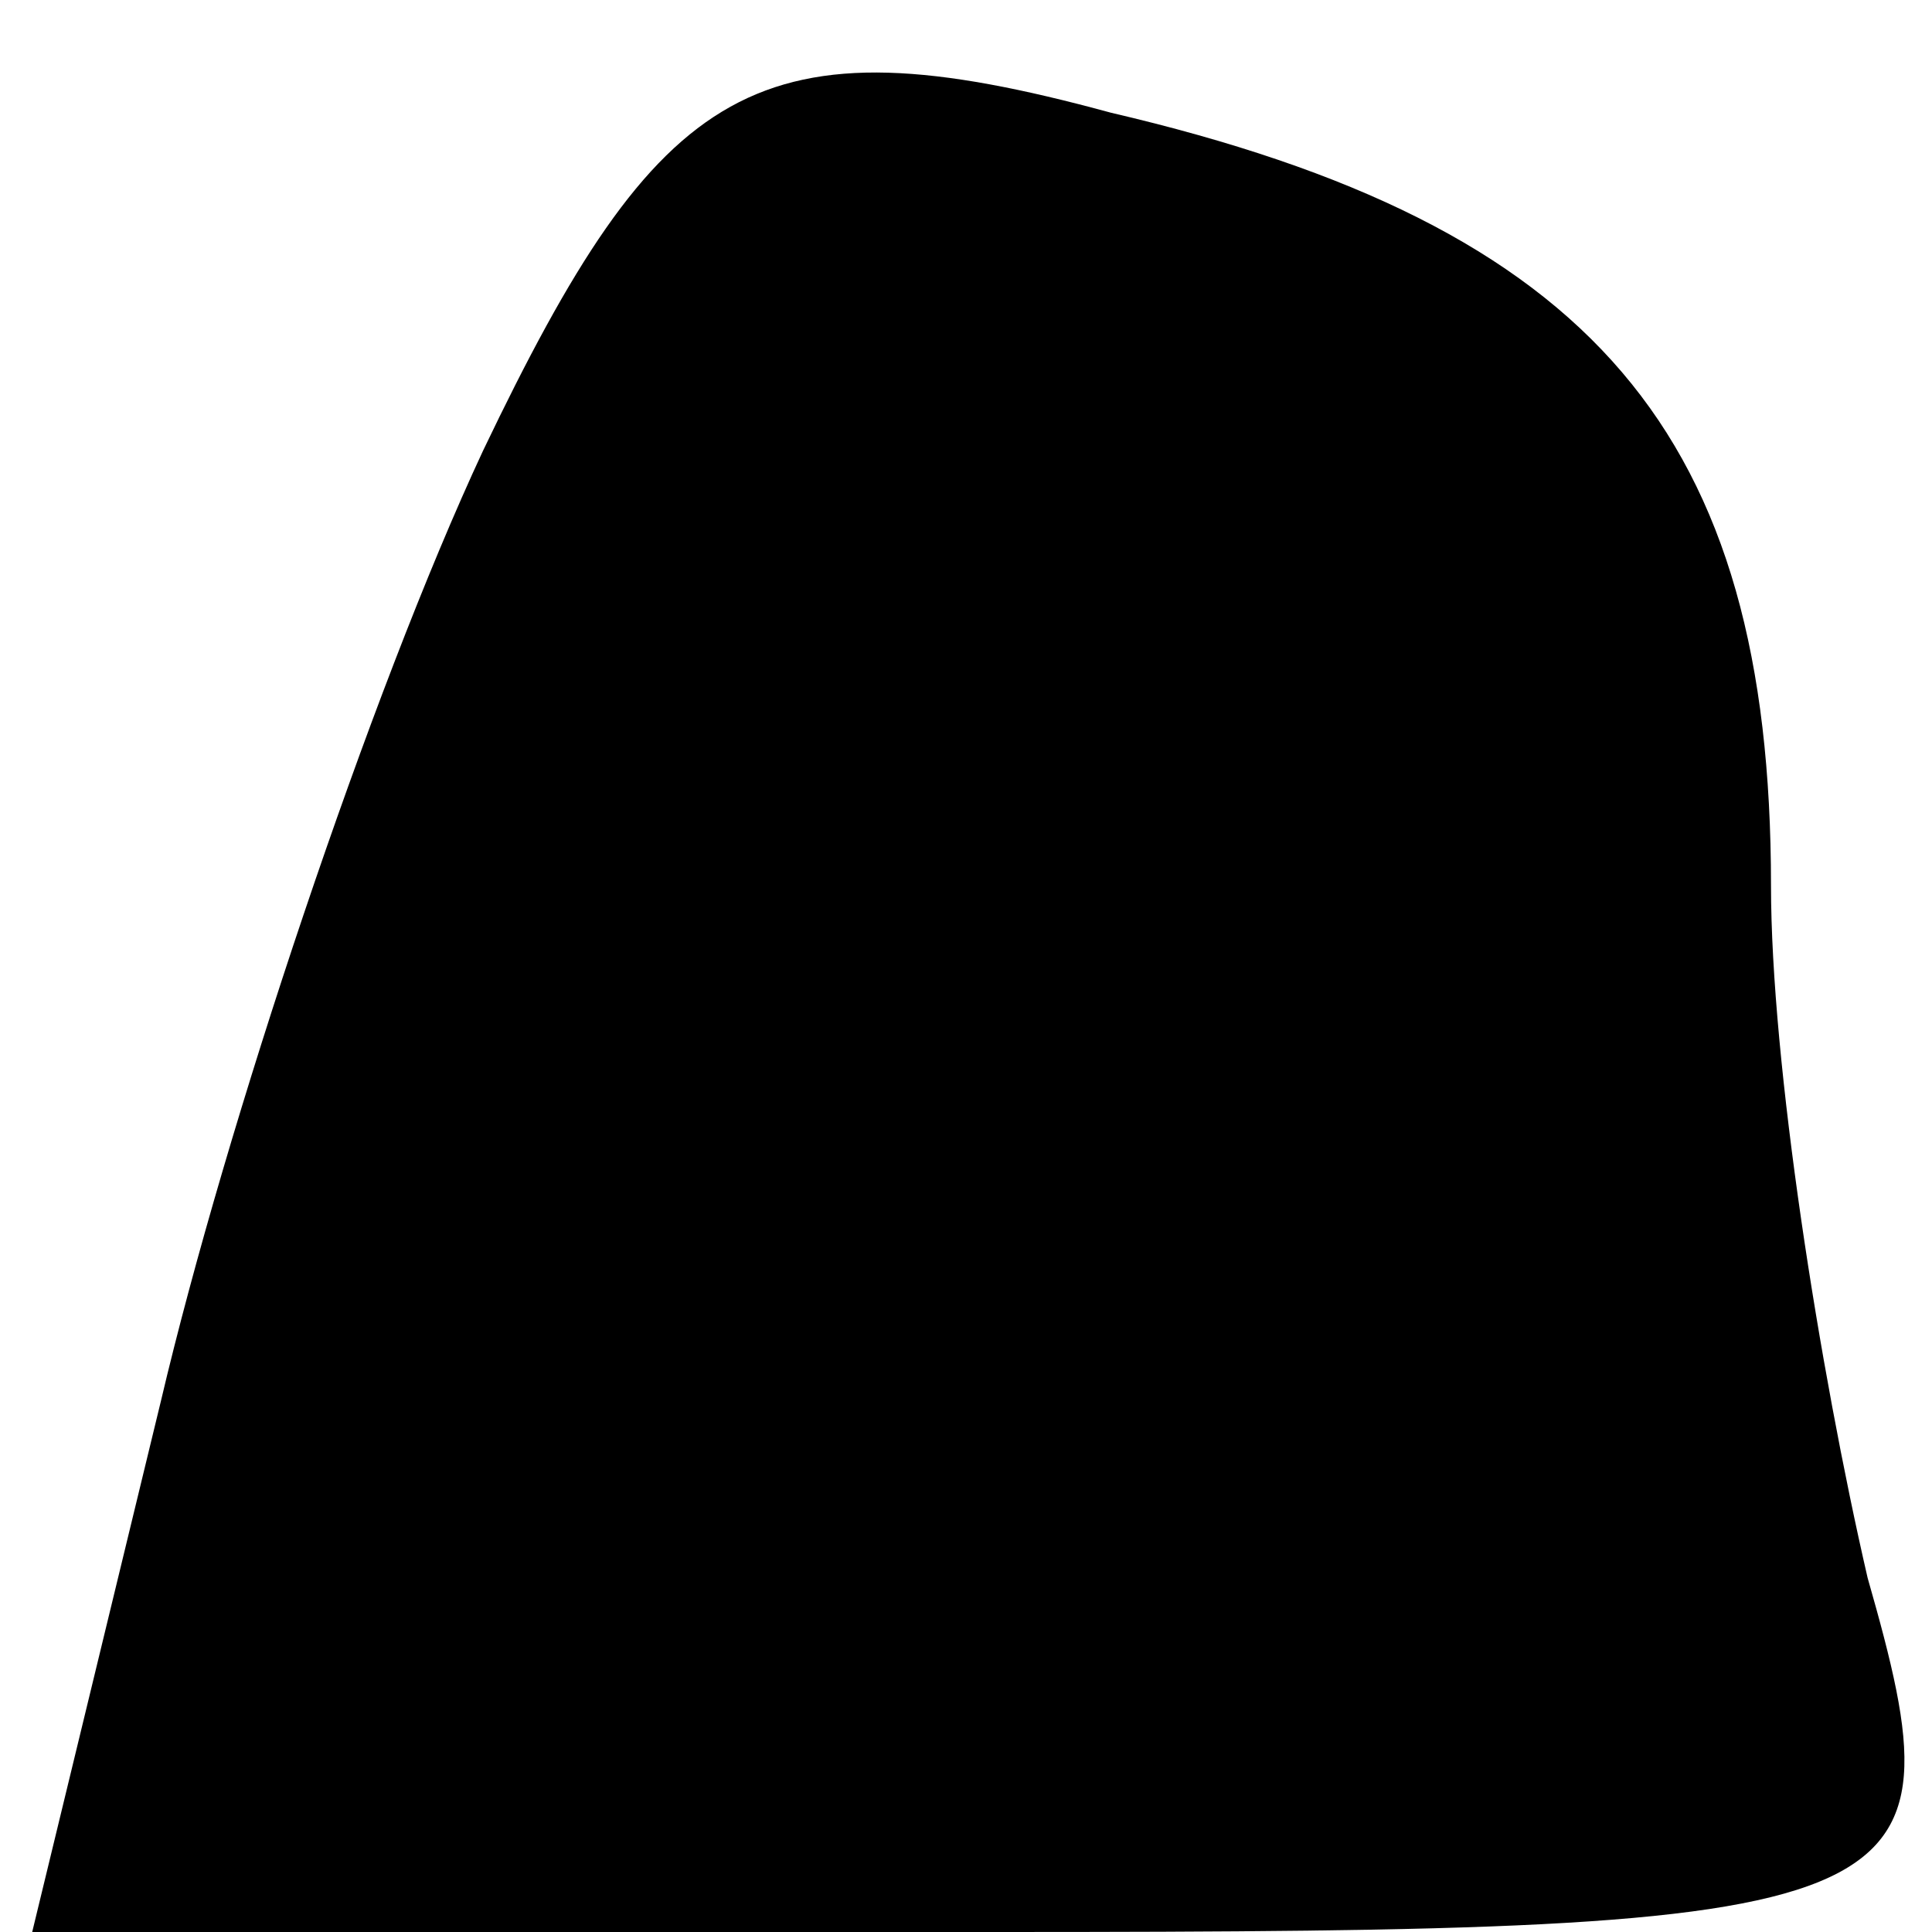 <?xml version="1.0" standalone="no"?>
<!DOCTYPE svg PUBLIC "-//W3C//DTD SVG 20010904//EN"
 "http://www.w3.org/TR/2001/REC-SVG-20010904/DTD/svg10.dtd">
<svg version="1.0" xmlns="http://www.w3.org/2000/svg"
 width="12pt" height="12pt" viewBox="0 0 12 12"
 preserveAspectRatio="xMidYMid meet">
<g transform="translate(0,12) scale(0.1,-0.1)"
fill="#000000" stroke="none">
<path fill="#000000" stroke="none" d="M30 92 c-7 -15 -16 -42 -20 -59 l-8
-33 60 0 c58 0 60 1 54 22 -3 13 -6 32 -6 43 0 28 -11 41 -41 48 -22 6 -28 2
-39 -21z"/>
</g>
</svg>
